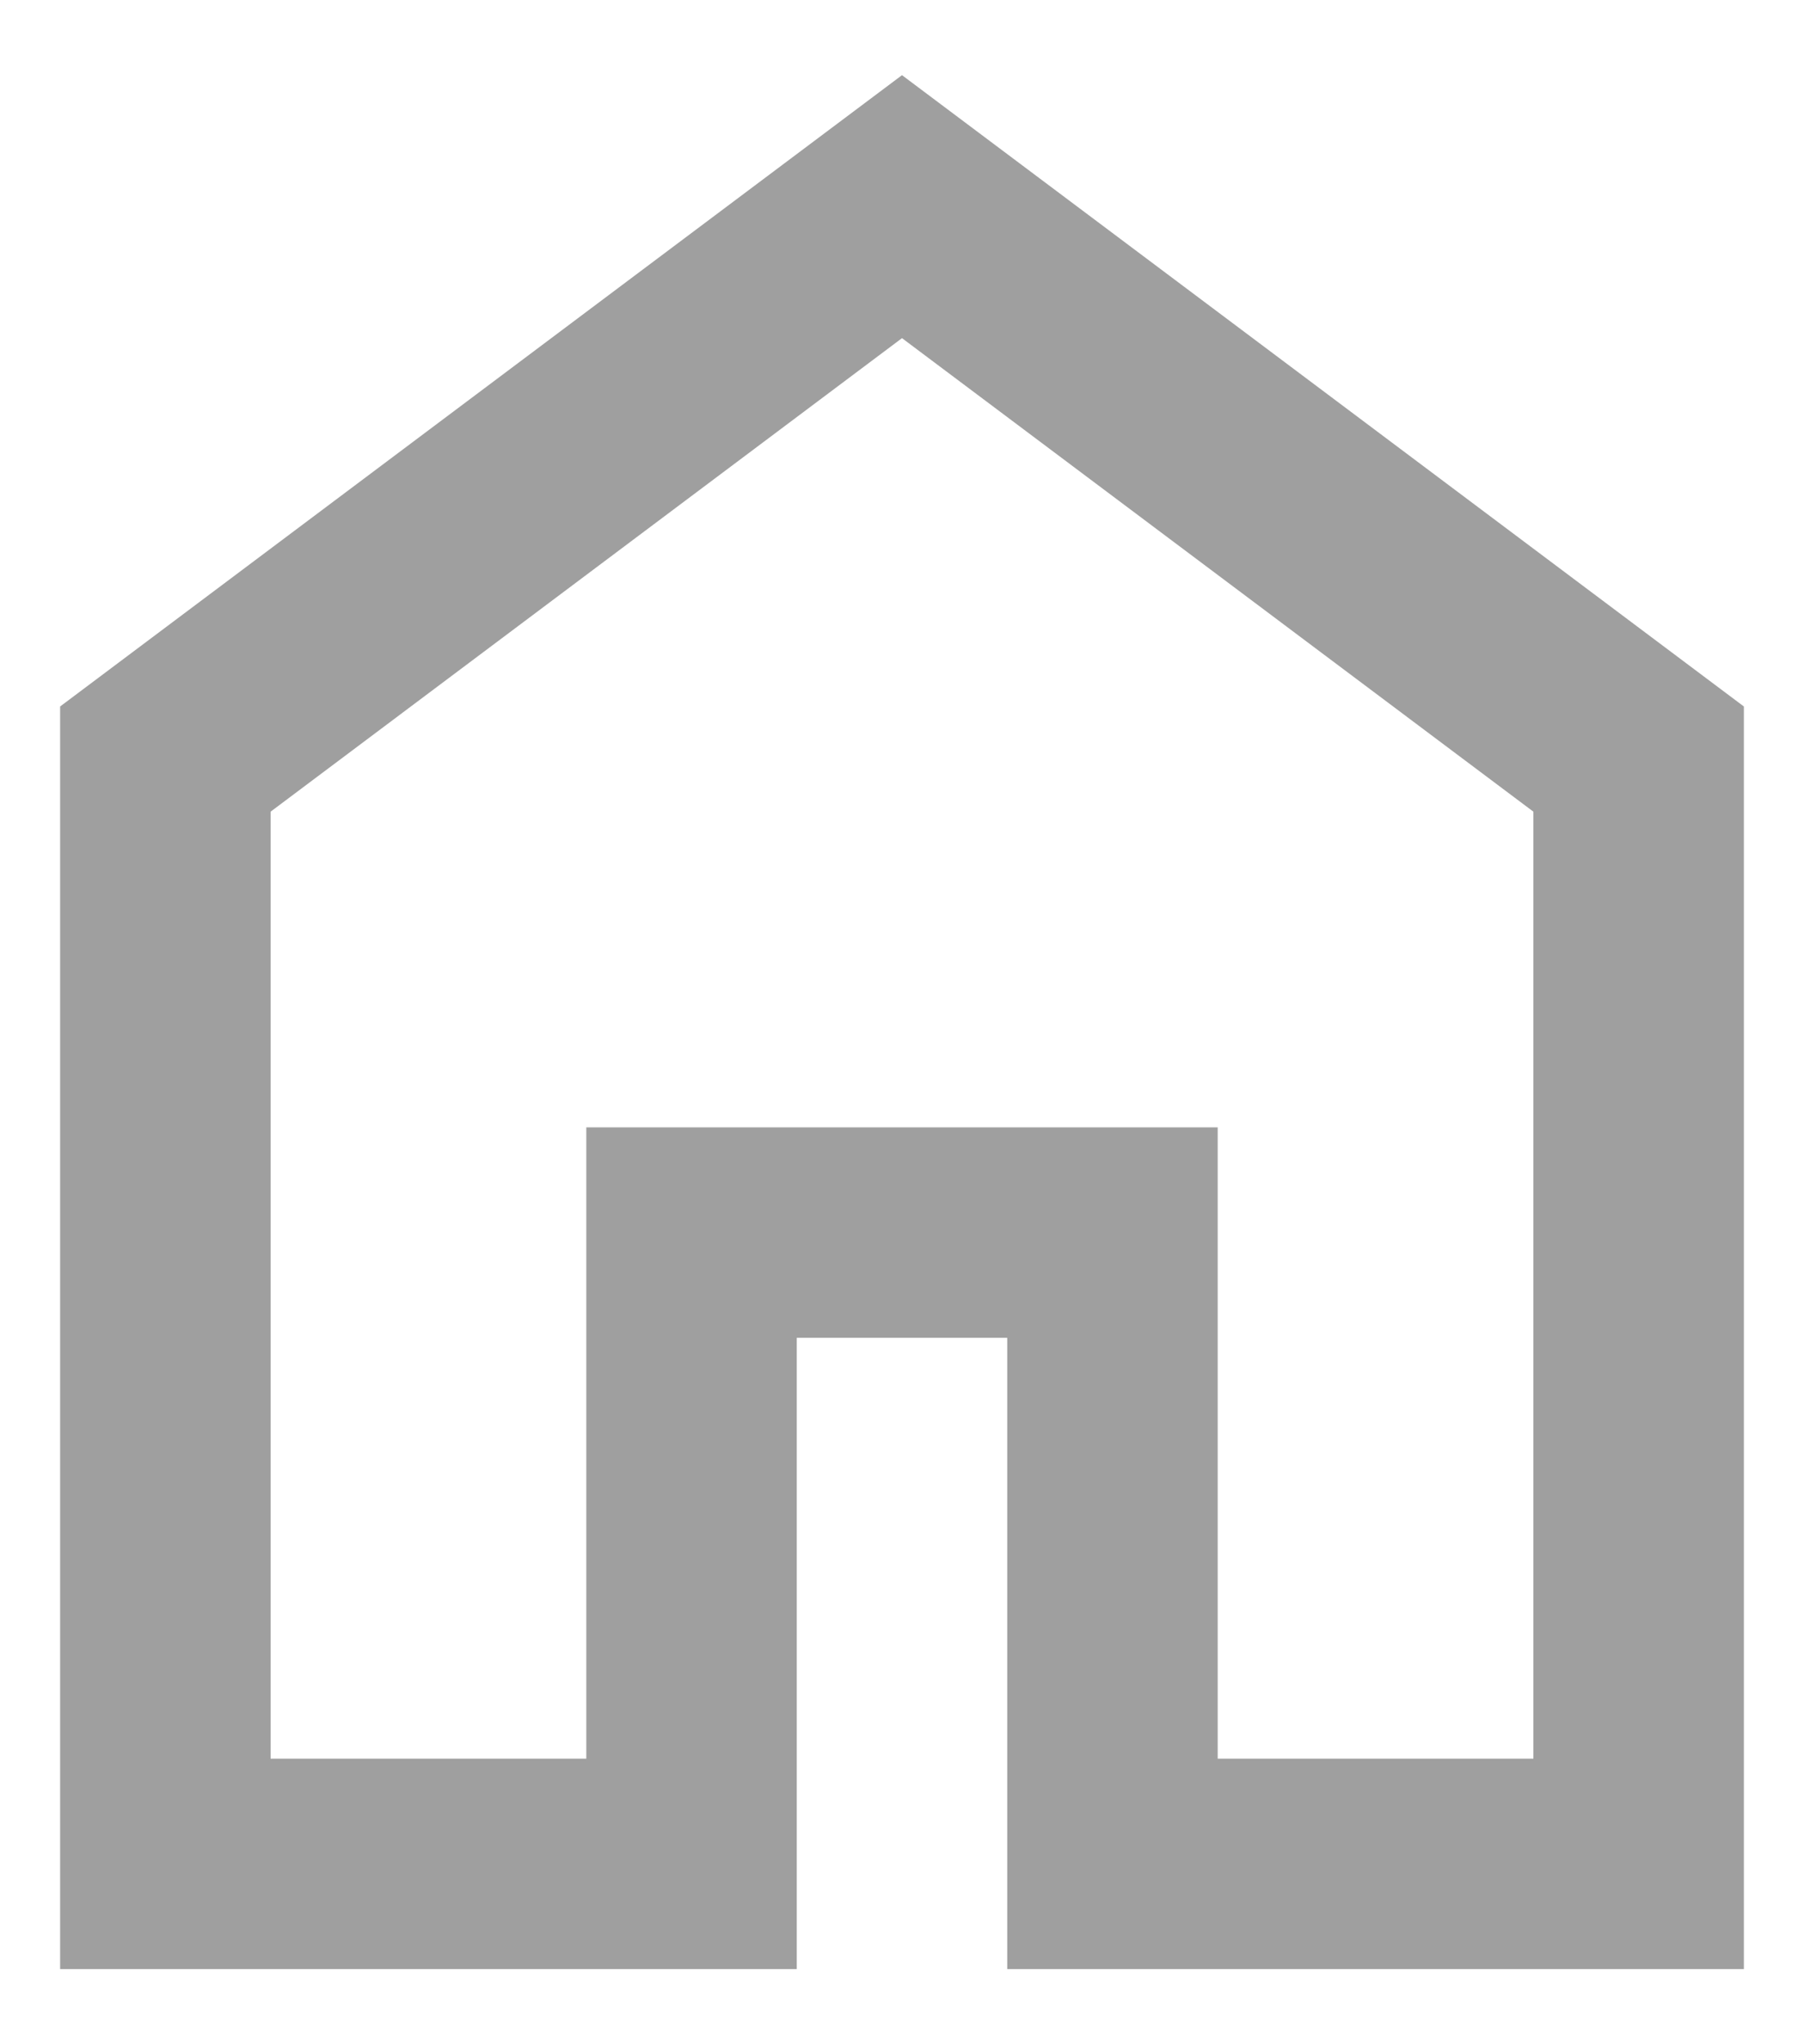 <svg width="15" height="17" viewBox="0 0 15 17" fill="none" xmlns="http://www.w3.org/2000/svg">
<path d="M2.25 14.625H4.875V9.375H10.125V14.625H12.75V6.75L7.5 2.812L2.25 6.75V14.625ZM0.5 16.375V5.875L7.5 0.625L14.5 5.875V16.375H8.375V11.125H6.625V16.375H0.5Z" fill="#9F9F9F"/>
</svg>

